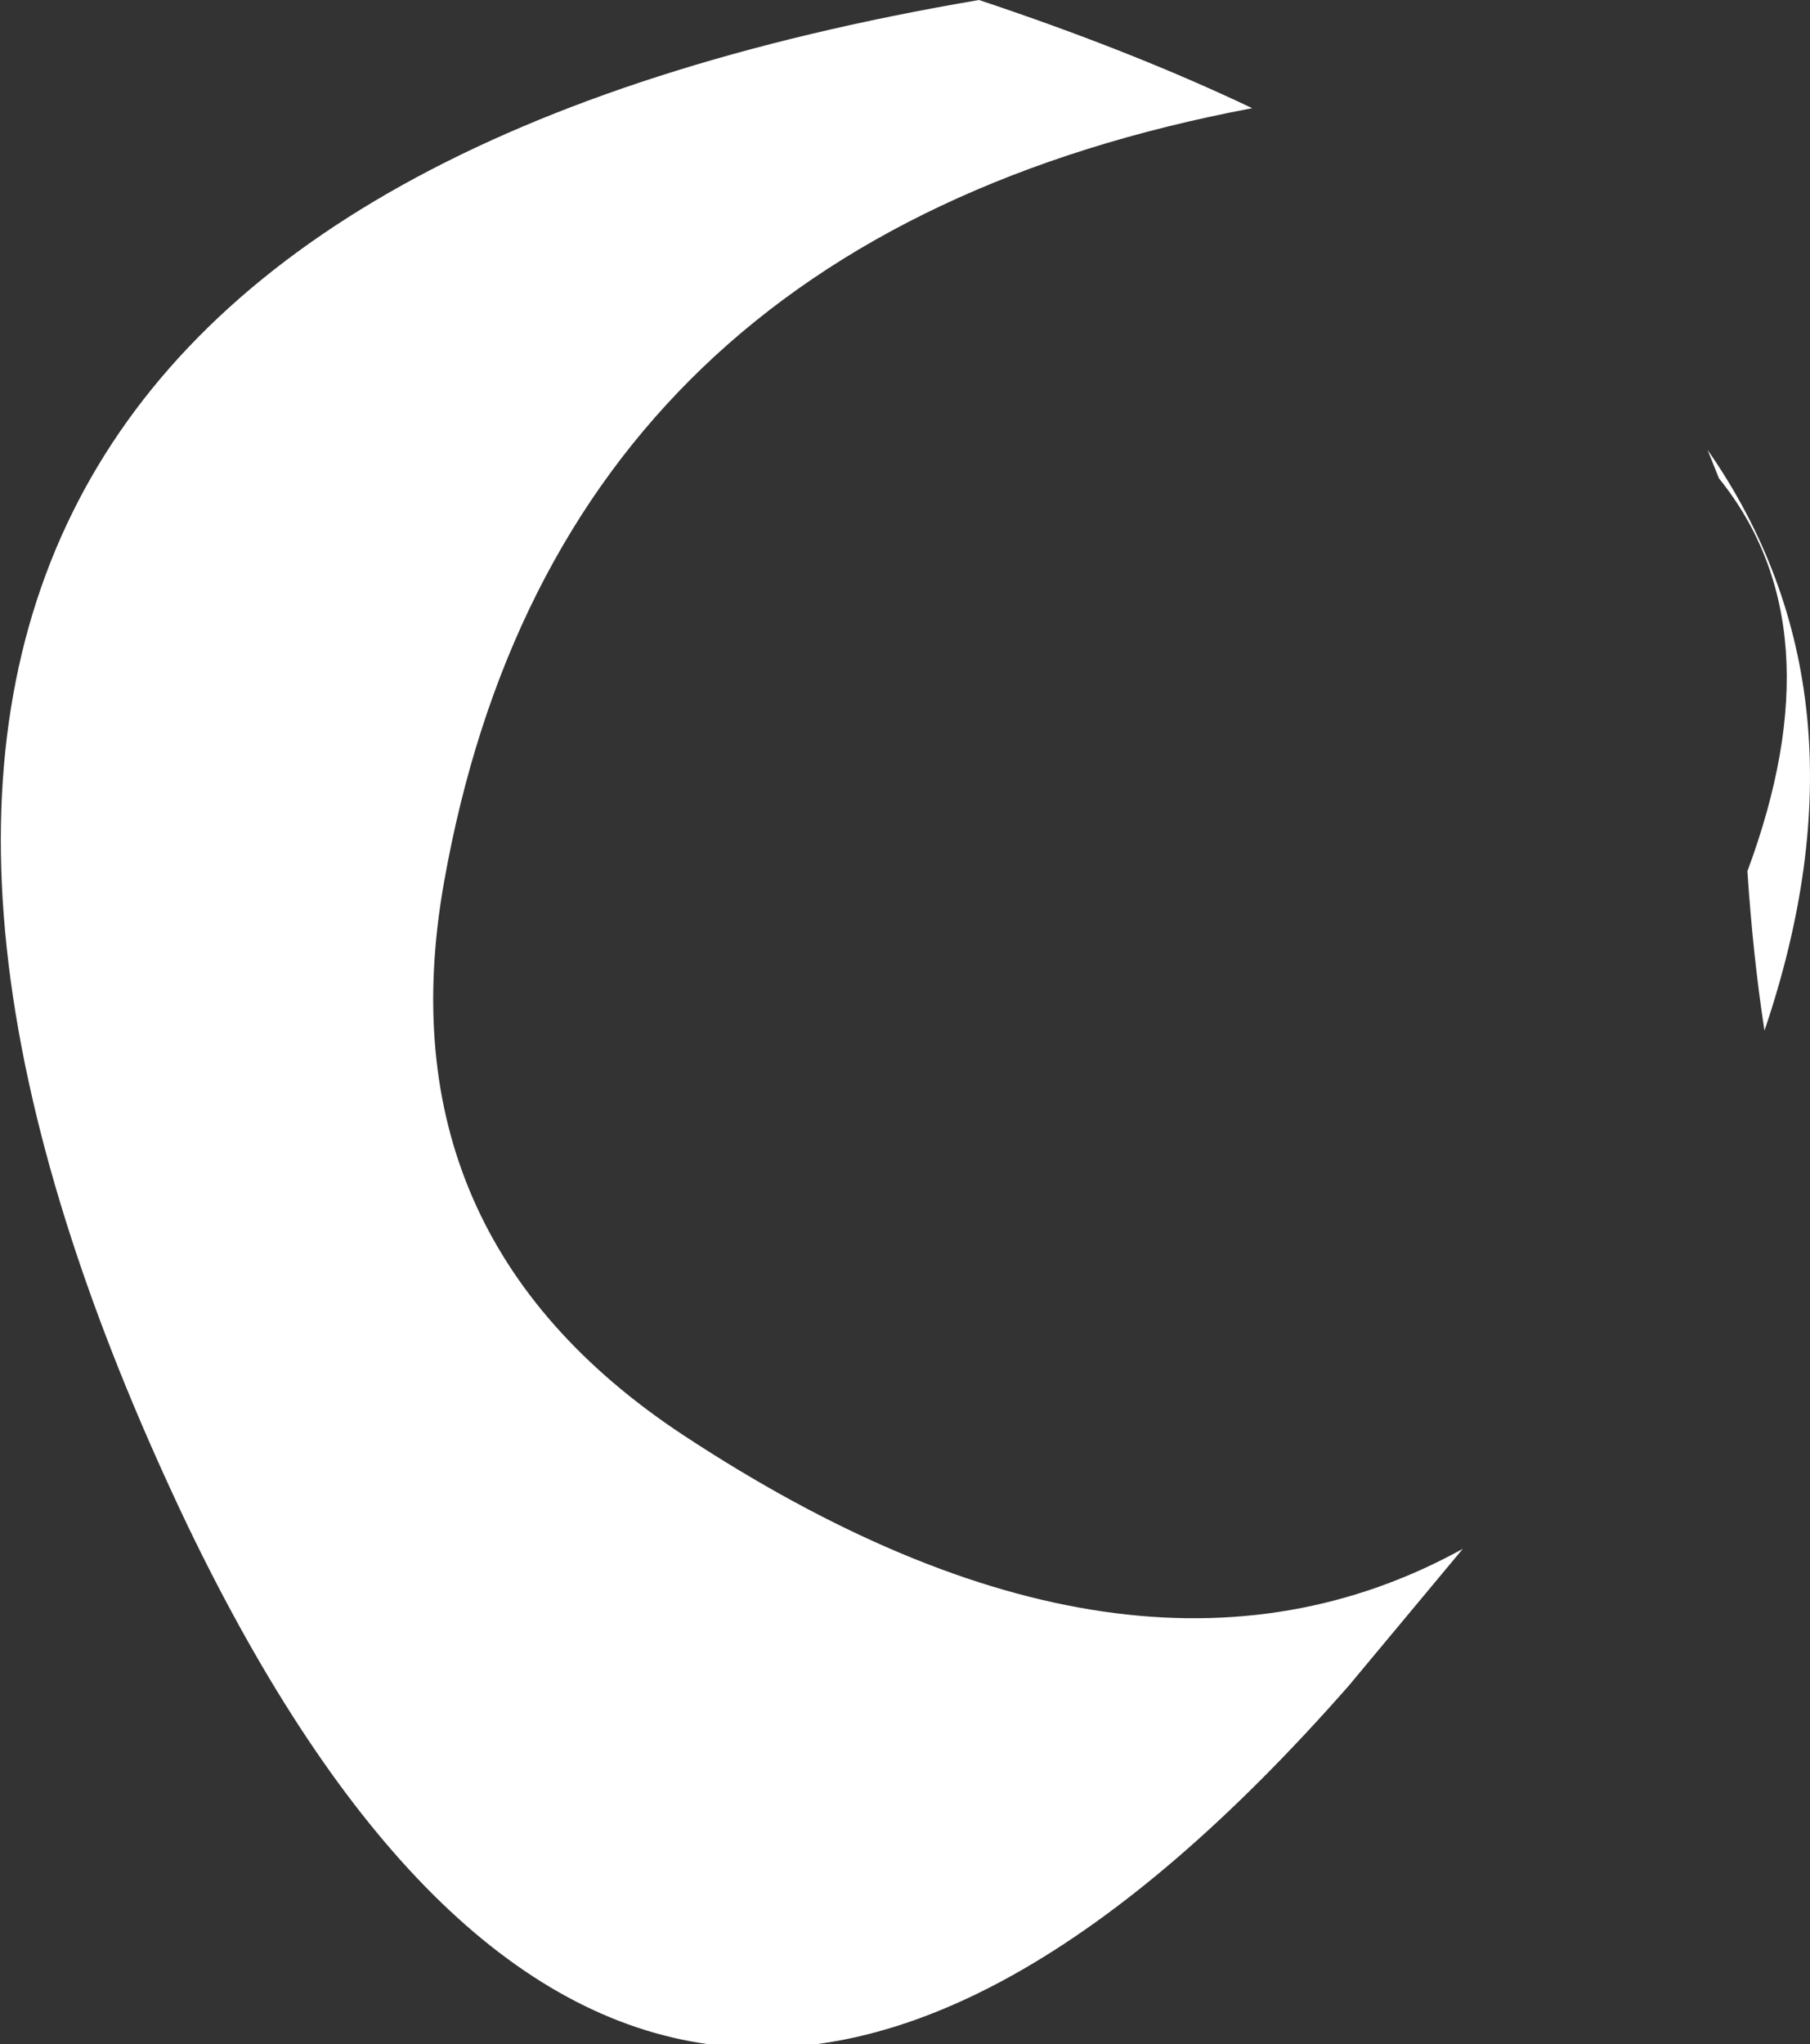 <?xml version="1.0" encoding="UTF-8" standalone="no"?>
<svg xmlns:ffdec="https://www.free-decompiler.com/flash" xmlns:xlink="http://www.w3.org/1999/xlink" ffdec:objectType="shape" height="17.95px" width="15.9px" xmlns="http://www.w3.org/2000/svg">
  <rect width="100%" height="100%" fill="#333333" stroke="none"/>
  <g transform="matrix(1.0, 0.0, 0.0, 1.0, 7.95, 14.2)">
    <path d="M7.15 -10.0 L7.05 -10.25 Q8.55 -8.1 7.55 -5.15 7.45 -5.8 7.4 -6.55 8.2 -8.7 7.15 -10.0 M3.05 -13.25 Q-3.05 -12.1 -4.05 -6.45 -4.6 -3.35 -1.95 -1.6 2.0 1.0 4.9 -0.6 L3.9 0.6 Q-2.25 7.6 -6.3 -0.8 -11.7 -12.1 0.65 -14.2 2.0 -13.75 3.05 -13.25" fill="#ffffff" fill-rule="evenodd" stroke="none"/>
  </g>
</svg>

